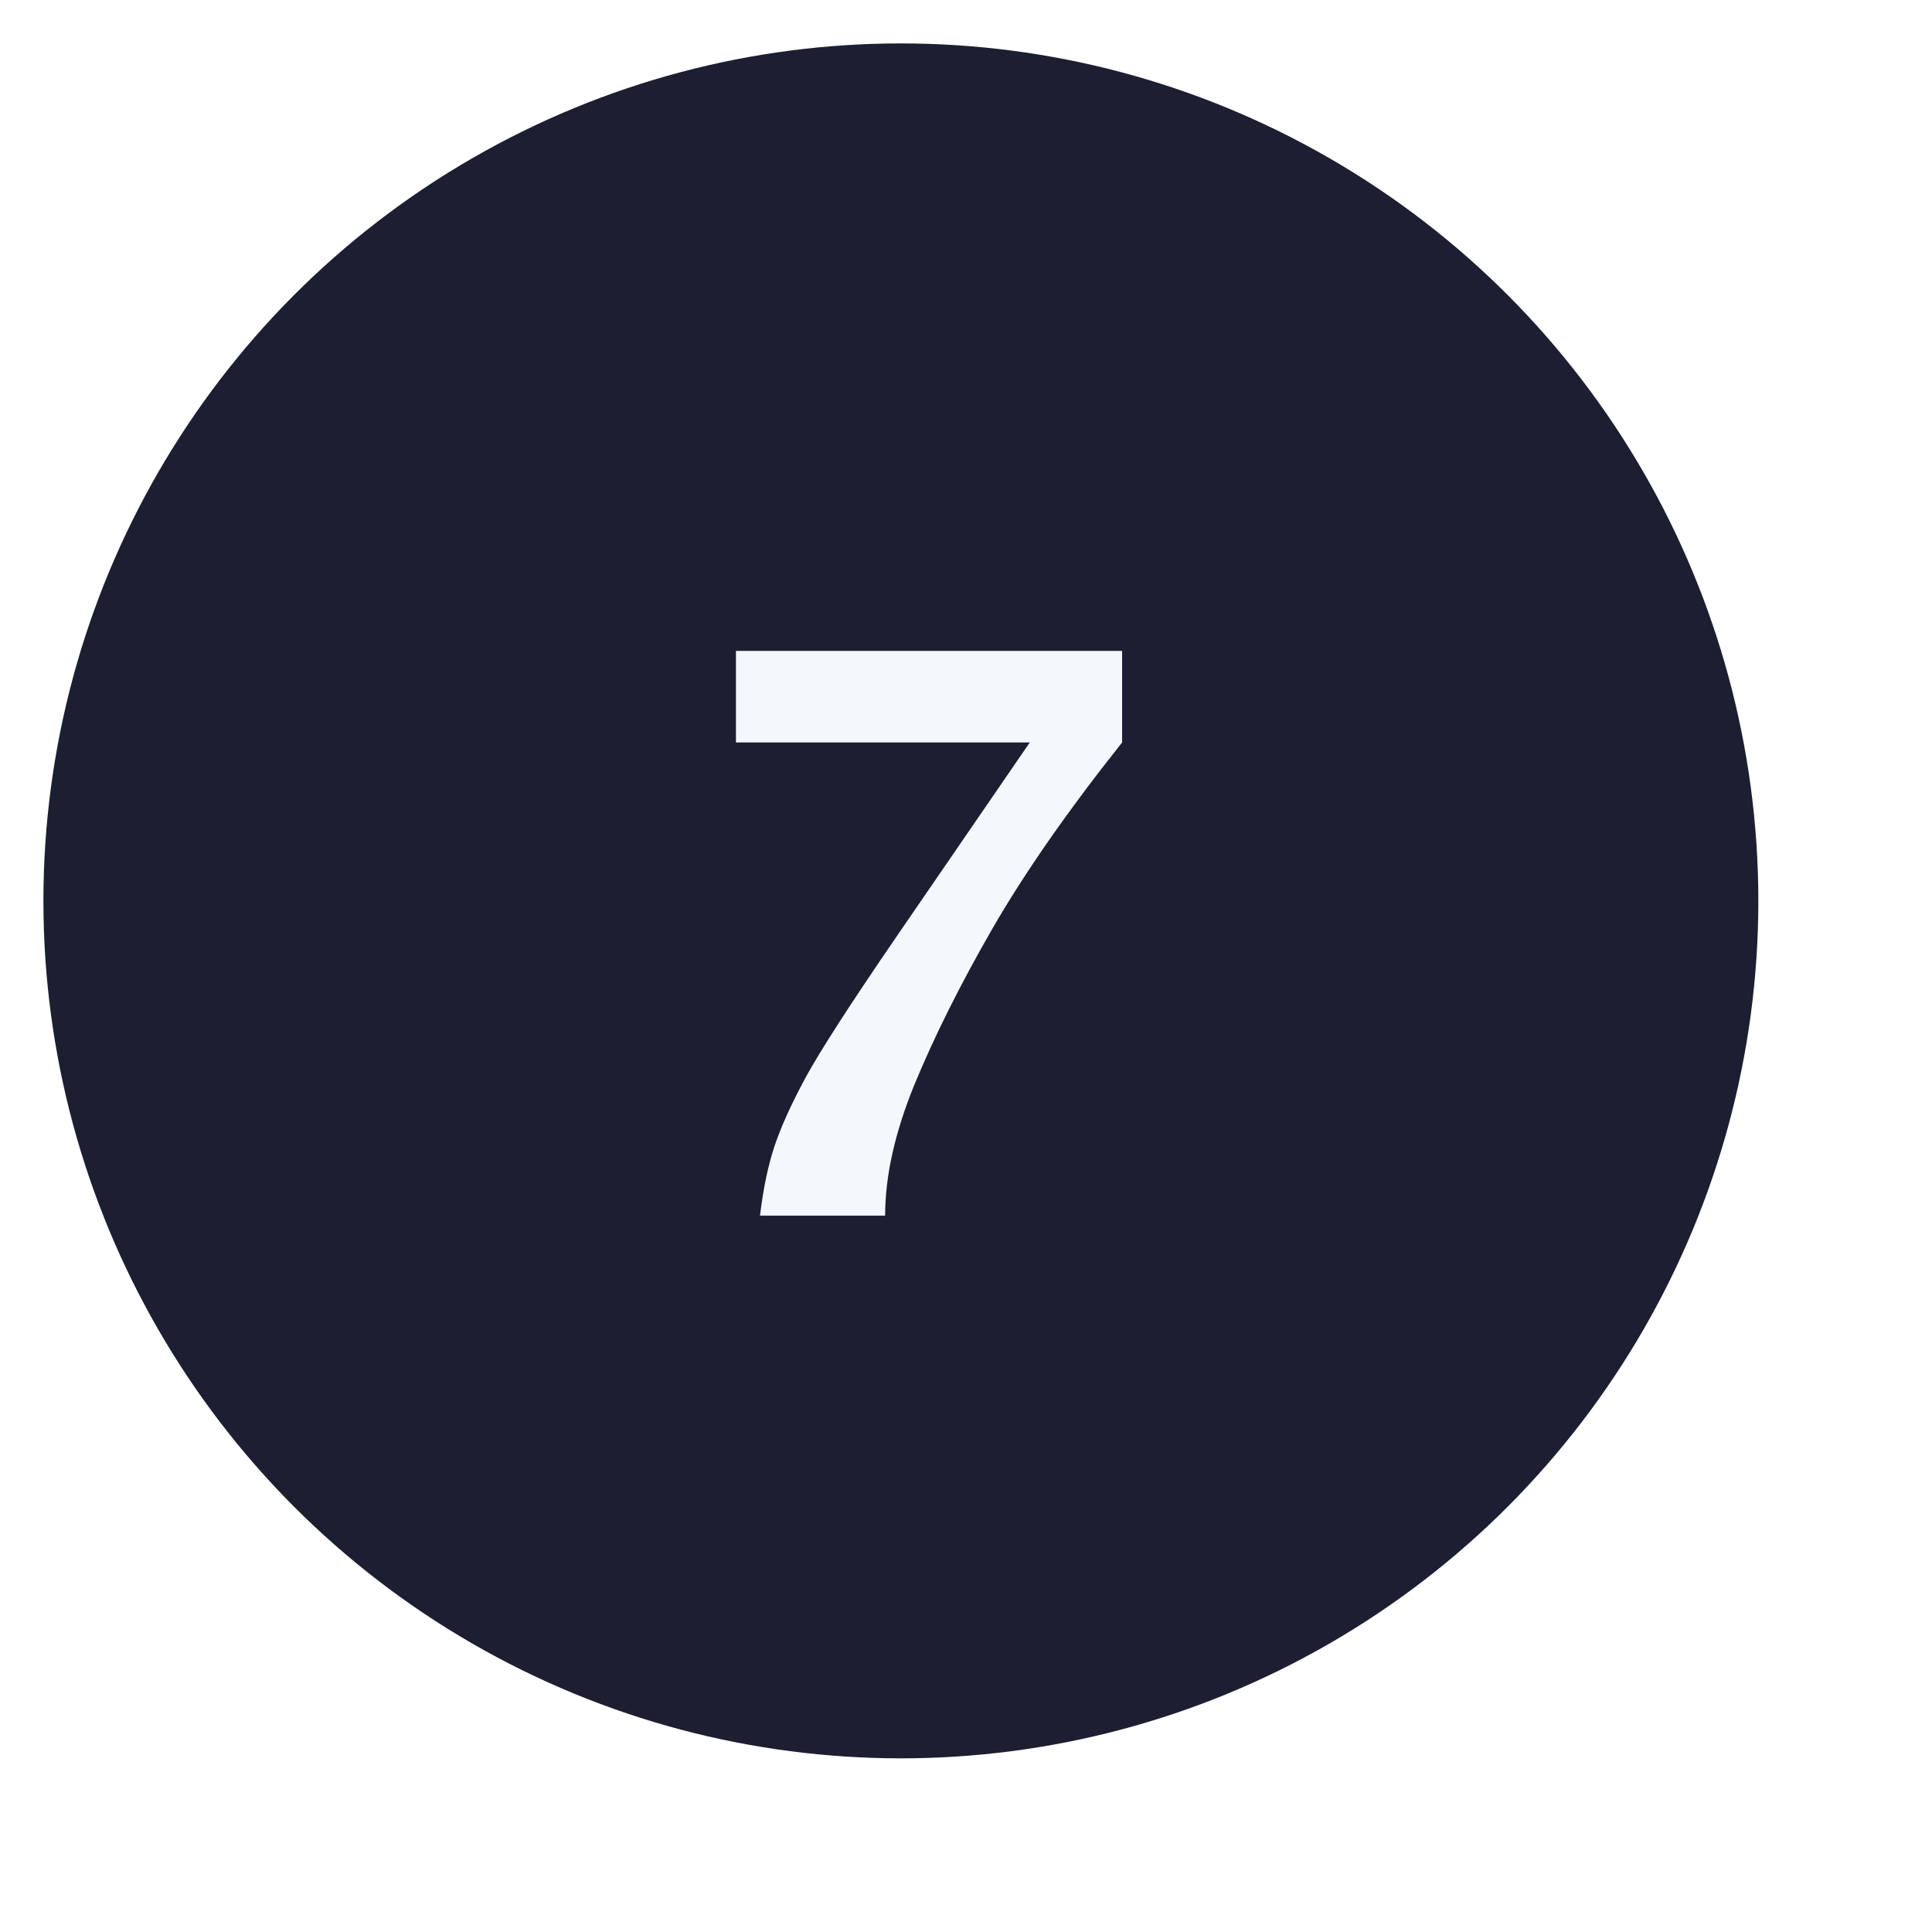 <svg width="89" height="89" viewBox="0 0 89 89" fill="none" xmlns="http://www.w3.org/2000/svg">
<g filter="url(#filter0_di_5_56)">
<circle cx="39.5" cy="39.5" r="39.5" fill="#1C1E31"/>
<path d="M33.01 54C33.162 52.746 33.385 51.68 33.678 50.801C33.971 49.922 34.445 48.873 35.102 47.654C35.77 46.424 37.176 44.244 39.32 41.115L45.438 32.203H31.902V27.984H49.691V32.203C47.195 35.344 45.203 38.203 43.715 40.781C42.238 43.348 41.043 45.738 40.129 47.953C39.227 50.156 38.775 52.172 38.775 54H33.01Z" fill="#F3F8FC"/>
</g>
<defs>
<filter id="filter0_di_5_56" x="-4" y="-4" width="93" height="93" filterUnits="userSpaceOnUse" color-interpolation-filters="sRGB">
<feFlood flood-opacity="0" result="BackgroundImageFix"/>
<feColorMatrix in="SourceAlpha" type="matrix" values="0 0 0 0 0 0 0 0 0 0 0 0 0 0 0 0 0 0 127 0" result="hardAlpha"/>
<feOffset dx="6" dy="6"/>
<feGaussianBlur stdDeviation="2"/>
<feComposite in2="hardAlpha" operator="out"/>
<feColorMatrix type="matrix" values="0 0 0 0 0 0 0 0 0 0 0 0 0 0 0 0 0 0 0.25 0"/>
<feBlend mode="normal" in2="BackgroundImageFix" result="effect1_dropShadow_5_56"/>
<feBlend mode="normal" in="SourceGraphic" in2="effect1_dropShadow_5_56" result="shape"/>
<feColorMatrix in="SourceAlpha" type="matrix" values="0 0 0 0 0 0 0 0 0 0 0 0 0 0 0 0 0 0 127 0" result="hardAlpha"/>
<feOffset dx="-4" dy="-4"/>
<feGaussianBlur stdDeviation="2"/>
<feComposite in2="hardAlpha" operator="arithmetic" k2="-1" k3="1"/>
<feColorMatrix type="matrix" values="0 0 0 0 0 0 0 0 0 0 0 0 0 0 0 0 0 0 0.25 0"/>
<feBlend mode="normal" in2="shape" result="effect2_innerShadow_5_56"/>
</filter>
</defs>
</svg>
